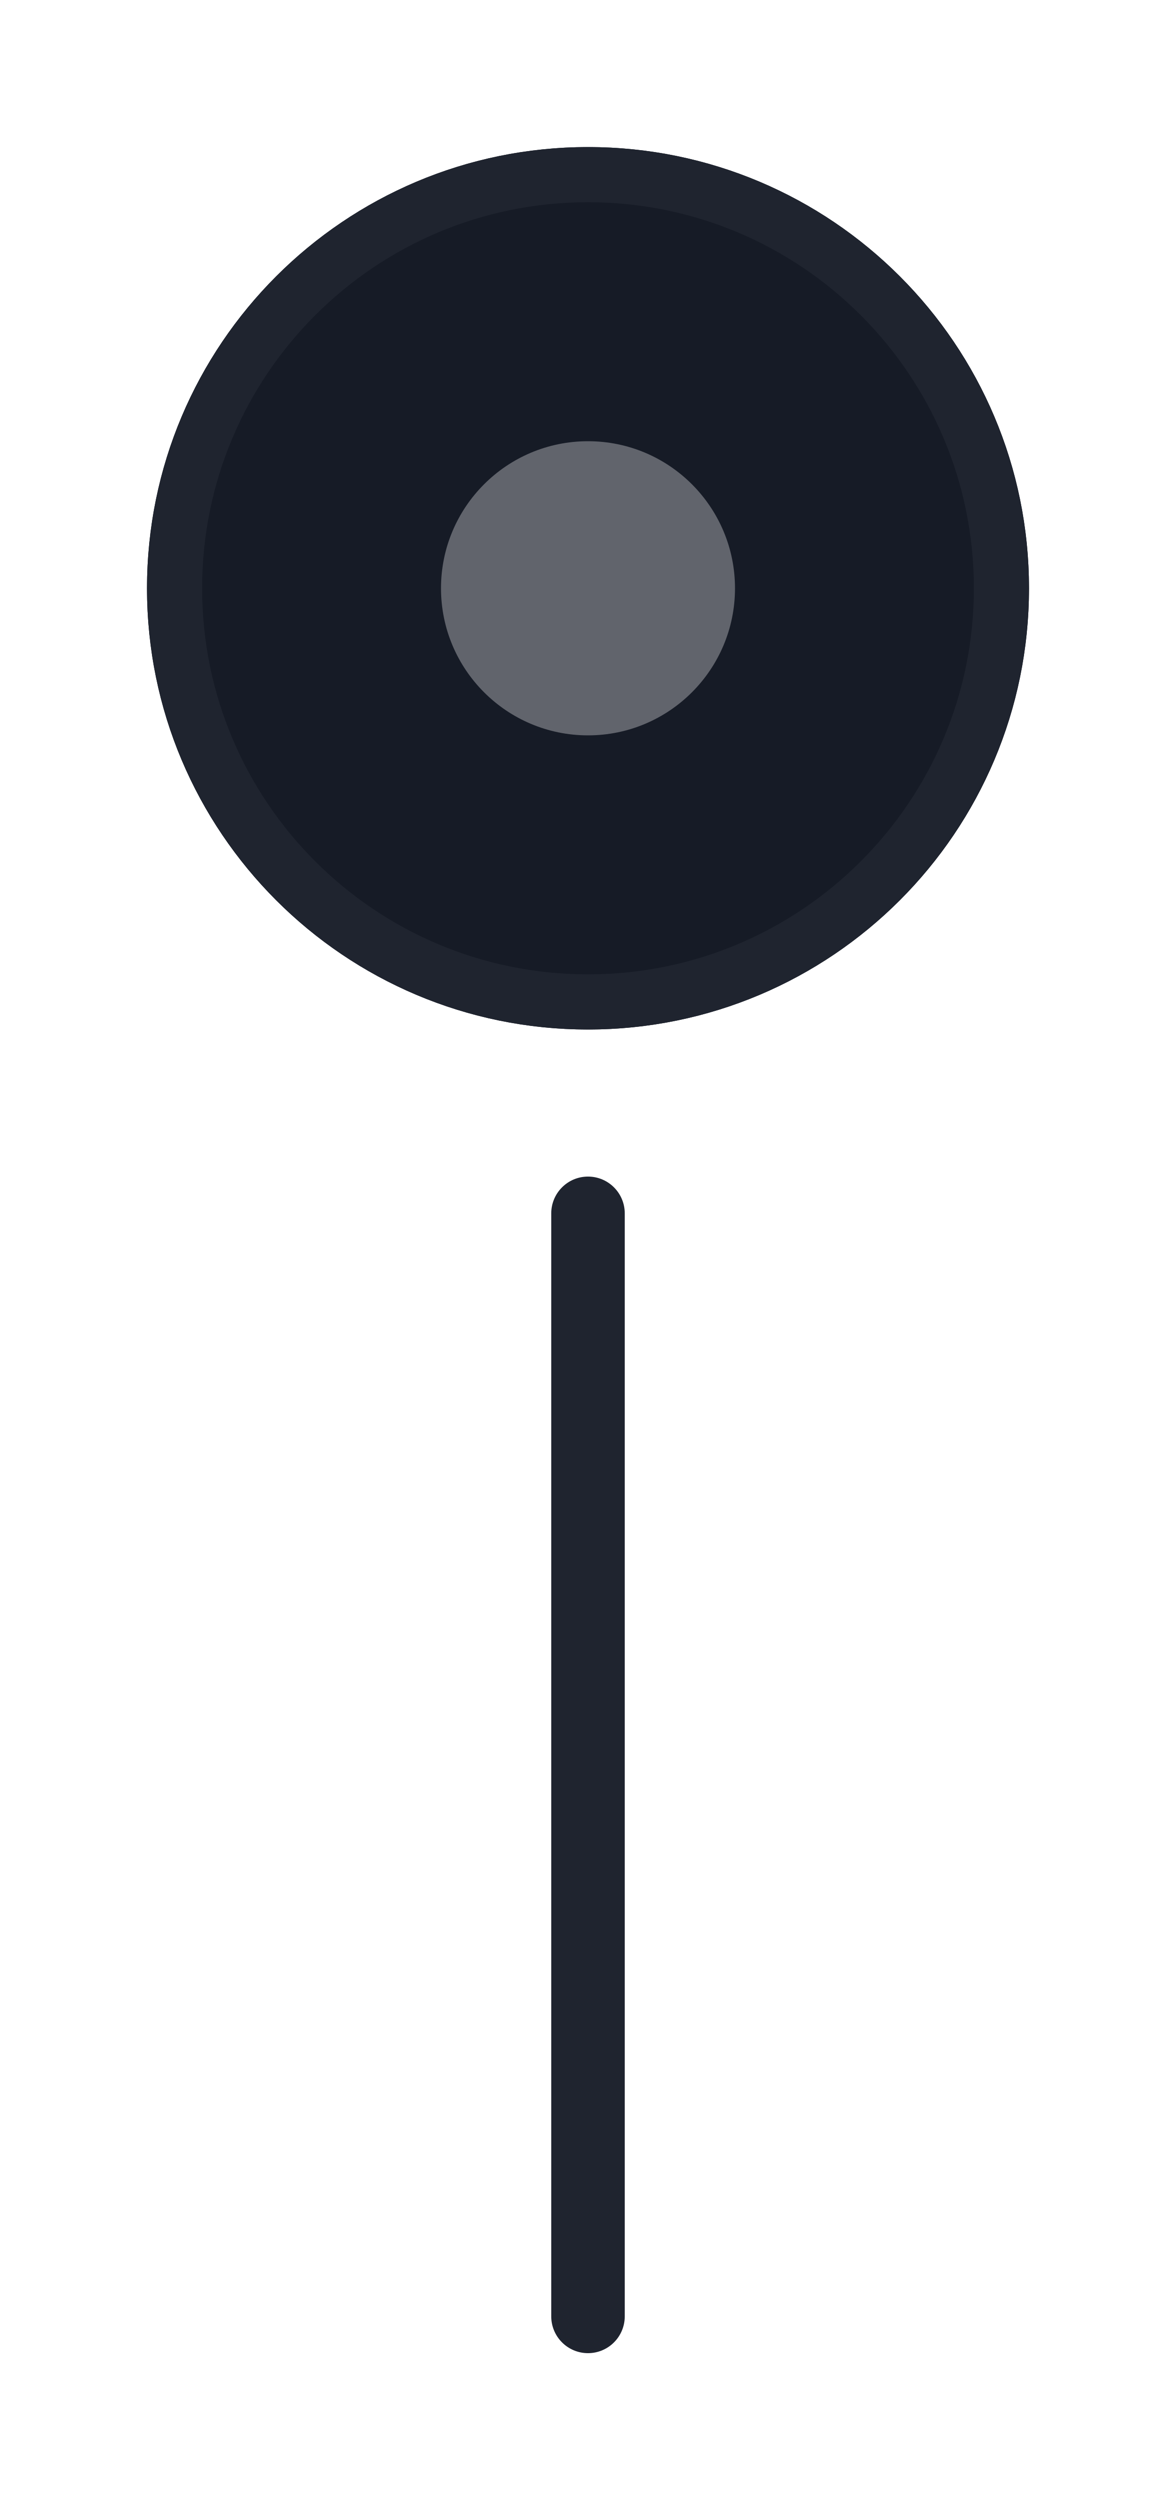 <svg width="32" height="68" viewBox="0 0 32 68" fill="none" xmlns="http://www.w3.org/2000/svg">
<g clip-path="url(#clip0_1441_13334)">
<path d="M4 16C4 9.373 9.373 4 16 4C22.627 4 28 9.373 28 16C28 22.627 22.627 28 16 28C9.373 28 4 22.627 4 16Z" fill="#161B26"/>
<circle cx="16" cy="16" r="4" fill="#61646C"/>
<path d="M4.75 16C4.75 9.787 9.787 4.75 16 4.75C22.213 4.75 27.25 9.787 27.25 16C27.25 22.213 22.213 27.25 16 27.25C9.787 27.25 4.75 22.213 4.75 16Z" stroke="#1F242F" stroke-width="1.5"/>
</g>
<path d="M15 33C15 32.448 15.448 32 16 32C16.552 32 17 32.448 17 33V63C17 63.552 16.552 64 16 64C15.448 64 15 63.552 15 63V33Z" fill="#1F242F"/>
<defs>
<clipPath id="clip0_1441_13334">
<path d="M4 16C4 9.373 9.373 4 16 4C22.627 4 28 9.373 28 16C28 22.627 22.627 28 16 28C9.373 28 4 22.627 4 16Z" fill="white"/>
</clipPath>
</defs>
</svg>
